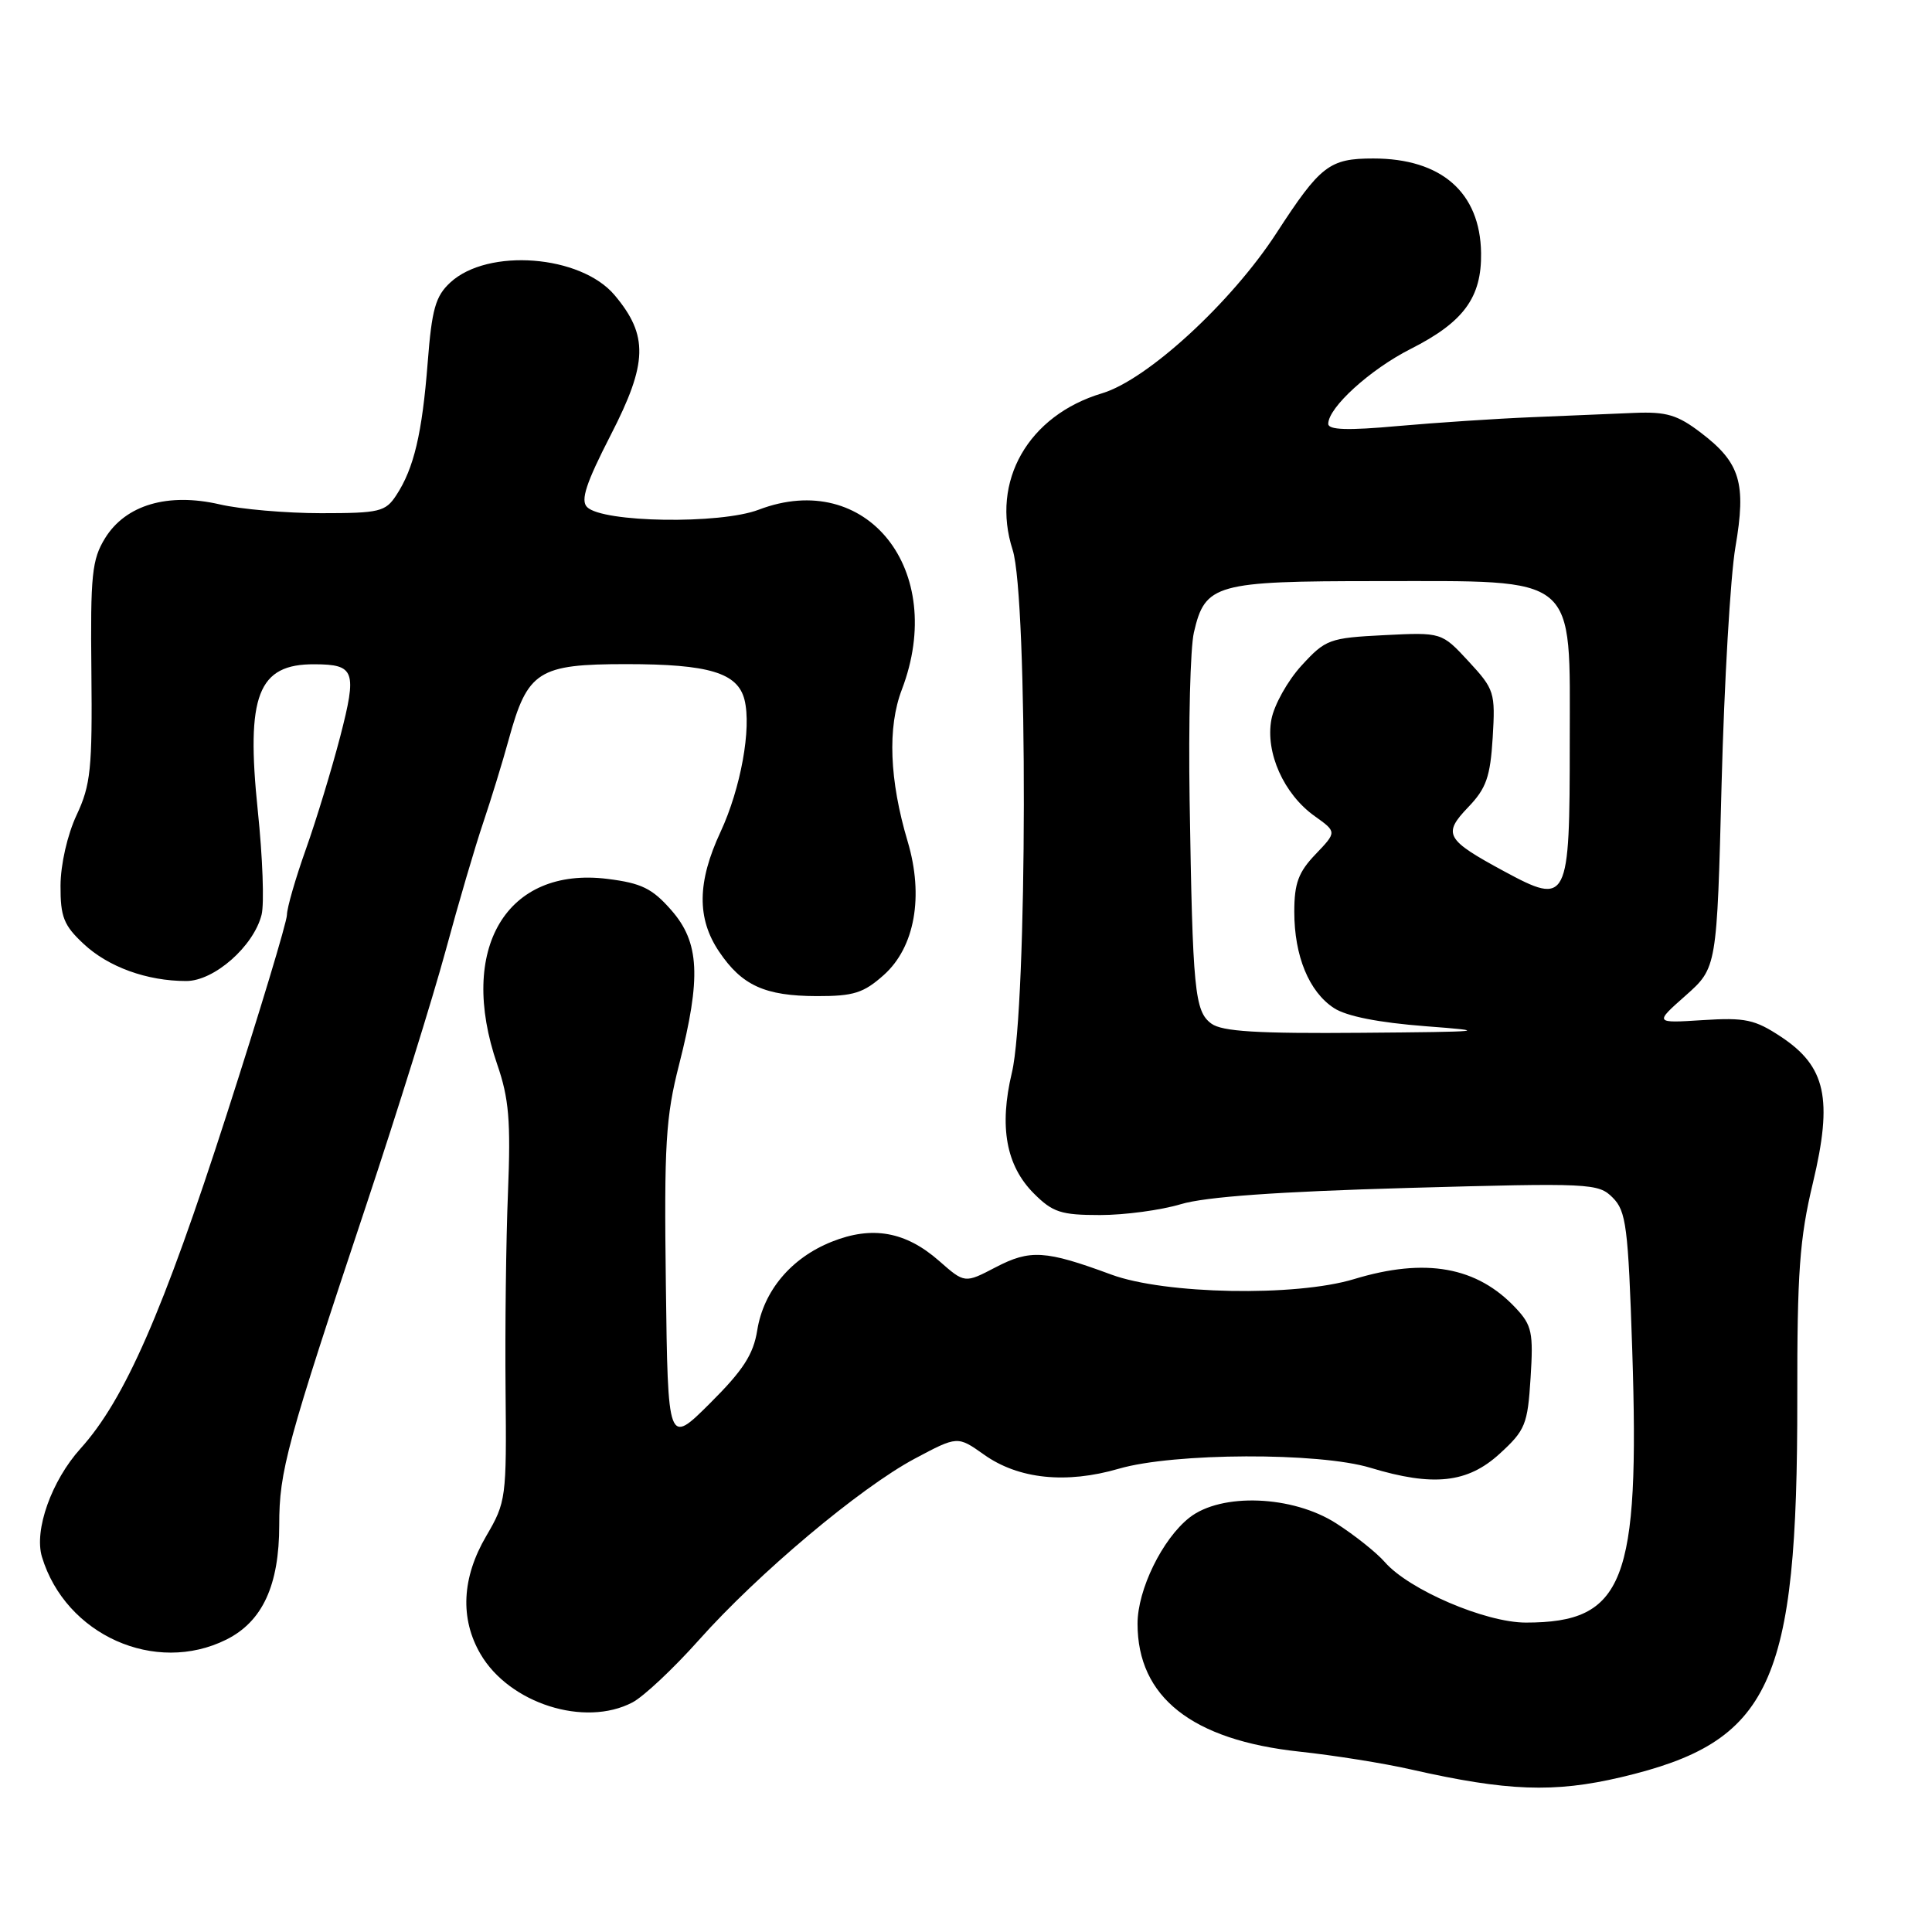 <?xml version="1.0" encoding="UTF-8" standalone="no"?>
<!DOCTYPE svg PUBLIC "-//W3C//DTD SVG 1.1//EN" "http://www.w3.org/Graphics/SVG/1.1/DTD/svg11.dtd" >
<svg xmlns="http://www.w3.org/2000/svg" xmlns:xlink="http://www.w3.org/1999/xlink" version="1.1" viewBox="0 0 256 256">
 <g >
 <path fill="currentColor"
d=" M 214.80 235.49 C 234.69 230.80 238.19 223.27 238.15 185.29 C 238.13 168.62 238.45 164.12 240.22 156.74 C 242.88 145.59 241.94 141.31 235.98 137.37 C 232.53 135.09 231.25 134.81 225.63 135.17 C 219.21 135.58 219.21 135.58 223.36 131.91 C 227.50 128.23 227.50 128.23 228.12 103.86 C 228.47 90.46 229.29 76.35 229.95 72.50 C 231.41 64.01 230.60 61.32 225.39 57.35 C 222.28 54.97 220.81 54.54 216.58 54.71 C 213.79 54.83 207.68 55.09 203.00 55.28 C 198.32 55.47 190.34 56.00 185.25 56.45 C 178.56 57.06 176.00 56.97 176.00 56.16 C 176.00 54.00 181.54 48.96 186.91 46.24 C 193.95 42.68 196.34 39.42 196.25 33.51 C 196.13 25.50 190.99 21.00 181.97 21.00 C 176.15 21.00 174.96 21.92 169.14 30.88 C 163.16 40.09 152.03 50.31 146.04 52.11 C 136.24 55.04 131.25 63.78 134.18 72.86 C 136.21 79.16 136.14 133.57 134.08 142.13 C 132.37 149.30 133.31 154.46 137.00 158.15 C 139.49 160.64 140.59 161.00 145.76 161.00 C 149.02 161.00 153.84 160.35 156.47 159.56 C 159.74 158.58 169.25 157.90 186.48 157.41 C 210.81 156.73 211.78 156.78 213.69 158.69 C 215.48 160.48 215.74 162.52 216.28 178.89 C 217.29 209.68 215.21 215.00 202.18 215.00 C 196.83 215.00 186.70 210.66 183.50 206.99 C 182.40 205.73 179.50 203.42 177.05 201.85 C 171.27 198.14 161.83 197.78 157.61 201.09 C 154.01 203.92 150.73 210.64 150.73 215.15 C 150.73 224.88 157.94 230.57 172.19 232.10 C 176.76 232.59 183.43 233.65 187.00 234.47 C 199.72 237.35 205.91 237.58 214.80 235.49 Z  M 83.80 225.58 C 85.28 224.81 89.25 221.08 92.61 217.31 C 100.49 208.47 113.95 197.16 121.19 193.29 C 126.88 190.26 126.88 190.26 130.38 192.74 C 134.94 195.99 141.26 196.65 148.26 194.61 C 155.55 192.49 174.78 192.42 181.59 194.49 C 189.91 197.01 194.46 196.52 198.71 192.63 C 202.12 189.51 202.42 188.76 202.81 182.57 C 203.19 176.60 202.99 175.61 200.87 173.35 C 195.73 167.84 188.89 166.61 179.41 169.49 C 171.67 171.84 154.33 171.51 147.23 168.88 C 138.51 165.66 136.50 165.54 131.93 167.92 C 127.83 170.06 127.83 170.06 124.44 167.08 C 120.00 163.18 115.57 162.39 110.20 164.54 C 104.84 166.68 101.18 171.03 100.34 176.26 C 99.83 179.47 98.47 181.57 94.09 185.93 C 88.50 191.50 88.50 191.50 88.23 170.24 C 87.99 151.62 88.21 148.01 89.98 141.08 C 92.93 129.51 92.70 124.87 88.95 120.60 C 86.43 117.72 84.99 117.02 80.51 116.46 C 67.10 114.78 60.60 125.71 65.88 141.03 C 67.44 145.55 67.69 148.49 67.31 158.00 C 67.05 164.32 66.91 176.12 66.99 184.21 C 67.13 198.51 67.06 199.04 64.43 203.53 C 61.19 209.05 60.93 214.48 63.67 219.17 C 67.49 225.72 77.47 228.90 83.80 225.58 Z  M 30.00 217.25 C 34.78 214.86 37.00 210.06 37.00 202.07 C 37.00 194.91 37.95 191.43 48.59 159.50 C 52.62 147.40 57.32 132.32 59.04 126.00 C 60.75 119.67 63.00 112.03 64.03 109.00 C 65.05 105.97 66.58 101.02 67.41 97.98 C 69.90 88.90 71.31 88.00 82.99 88.00 C 93.95 88.00 97.75 89.15 98.65 92.72 C 99.60 96.51 98.15 104.47 95.48 110.22 C 92.38 116.86 92.32 121.70 95.28 126.09 C 98.31 130.59 101.35 131.97 108.23 131.99 C 113.12 132.00 114.43 131.58 117.11 129.19 C 121.22 125.52 122.43 118.75 120.27 111.50 C 117.85 103.38 117.58 96.38 119.50 91.37 C 125.54 75.53 114.84 62.08 100.53 67.54 C 95.42 69.49 79.85 69.25 77.79 67.19 C 76.90 66.30 77.65 64.02 80.94 57.61 C 85.83 48.10 85.93 44.45 81.44 39.11 C 76.95 33.78 64.64 32.83 59.67 37.43 C 57.70 39.25 57.22 40.96 56.67 48.05 C 55.94 57.42 54.85 62.06 52.51 65.62 C 51.08 67.81 50.29 68.00 42.55 68.00 C 37.93 68.00 31.88 67.48 29.10 66.83 C 22.24 65.25 16.65 66.90 13.93 71.30 C 12.18 74.14 11.97 76.15 12.11 89.00 C 12.24 101.86 12.02 104.01 10.15 108.00 C 8.93 110.60 8.03 114.55 8.02 117.35 C 8.00 121.49 8.45 122.62 11.08 125.07 C 14.35 128.13 19.47 129.99 24.67 129.99 C 28.37 130.00 33.61 125.39 34.66 121.21 C 35.03 119.76 34.80 113.56 34.16 107.43 C 32.57 92.12 34.17 87.97 41.68 88.02 C 47.02 88.04 47.33 88.90 45.08 97.60 C 43.95 101.94 41.91 108.65 40.54 112.50 C 39.17 116.35 38.03 120.28 38.02 121.23 C 38.01 122.18 34.41 134.10 30.02 147.73 C 21.60 173.87 16.52 185.46 10.67 191.94 C 6.83 196.20 4.49 202.76 5.56 206.30 C 8.69 216.64 20.56 221.96 30.00 217.25 Z  M 160.52 135.64 C 158.29 134.01 158.03 131.31 157.63 106.00 C 157.47 95.83 157.72 85.83 158.20 83.79 C 159.68 77.38 161.04 77.00 182.47 77.00 C 209.37 77.01 208.00 75.86 208.00 98.36 C 208.00 119.56 207.77 120.02 199.32 115.46 C 191.55 111.26 191.13 110.52 194.55 106.95 C 196.94 104.46 197.47 102.94 197.79 97.73 C 198.15 91.75 198.02 91.34 194.60 87.64 C 191.03 83.78 191.03 83.78 183.42 84.16 C 176.14 84.53 175.65 84.71 172.46 88.19 C 170.62 90.20 168.83 93.41 168.47 95.32 C 167.64 99.71 170.11 105.23 174.20 108.14 C 177.14 110.24 177.14 110.24 174.32 113.19 C 172.05 115.56 171.50 117.04 171.50 120.82 C 171.50 126.68 173.45 131.41 176.75 133.57 C 178.41 134.66 182.67 135.50 188.90 135.98 C 197.61 136.64 196.82 136.72 180.44 136.85 C 166.61 136.97 161.95 136.68 160.52 135.64 Z "/>
</g>
</svg>